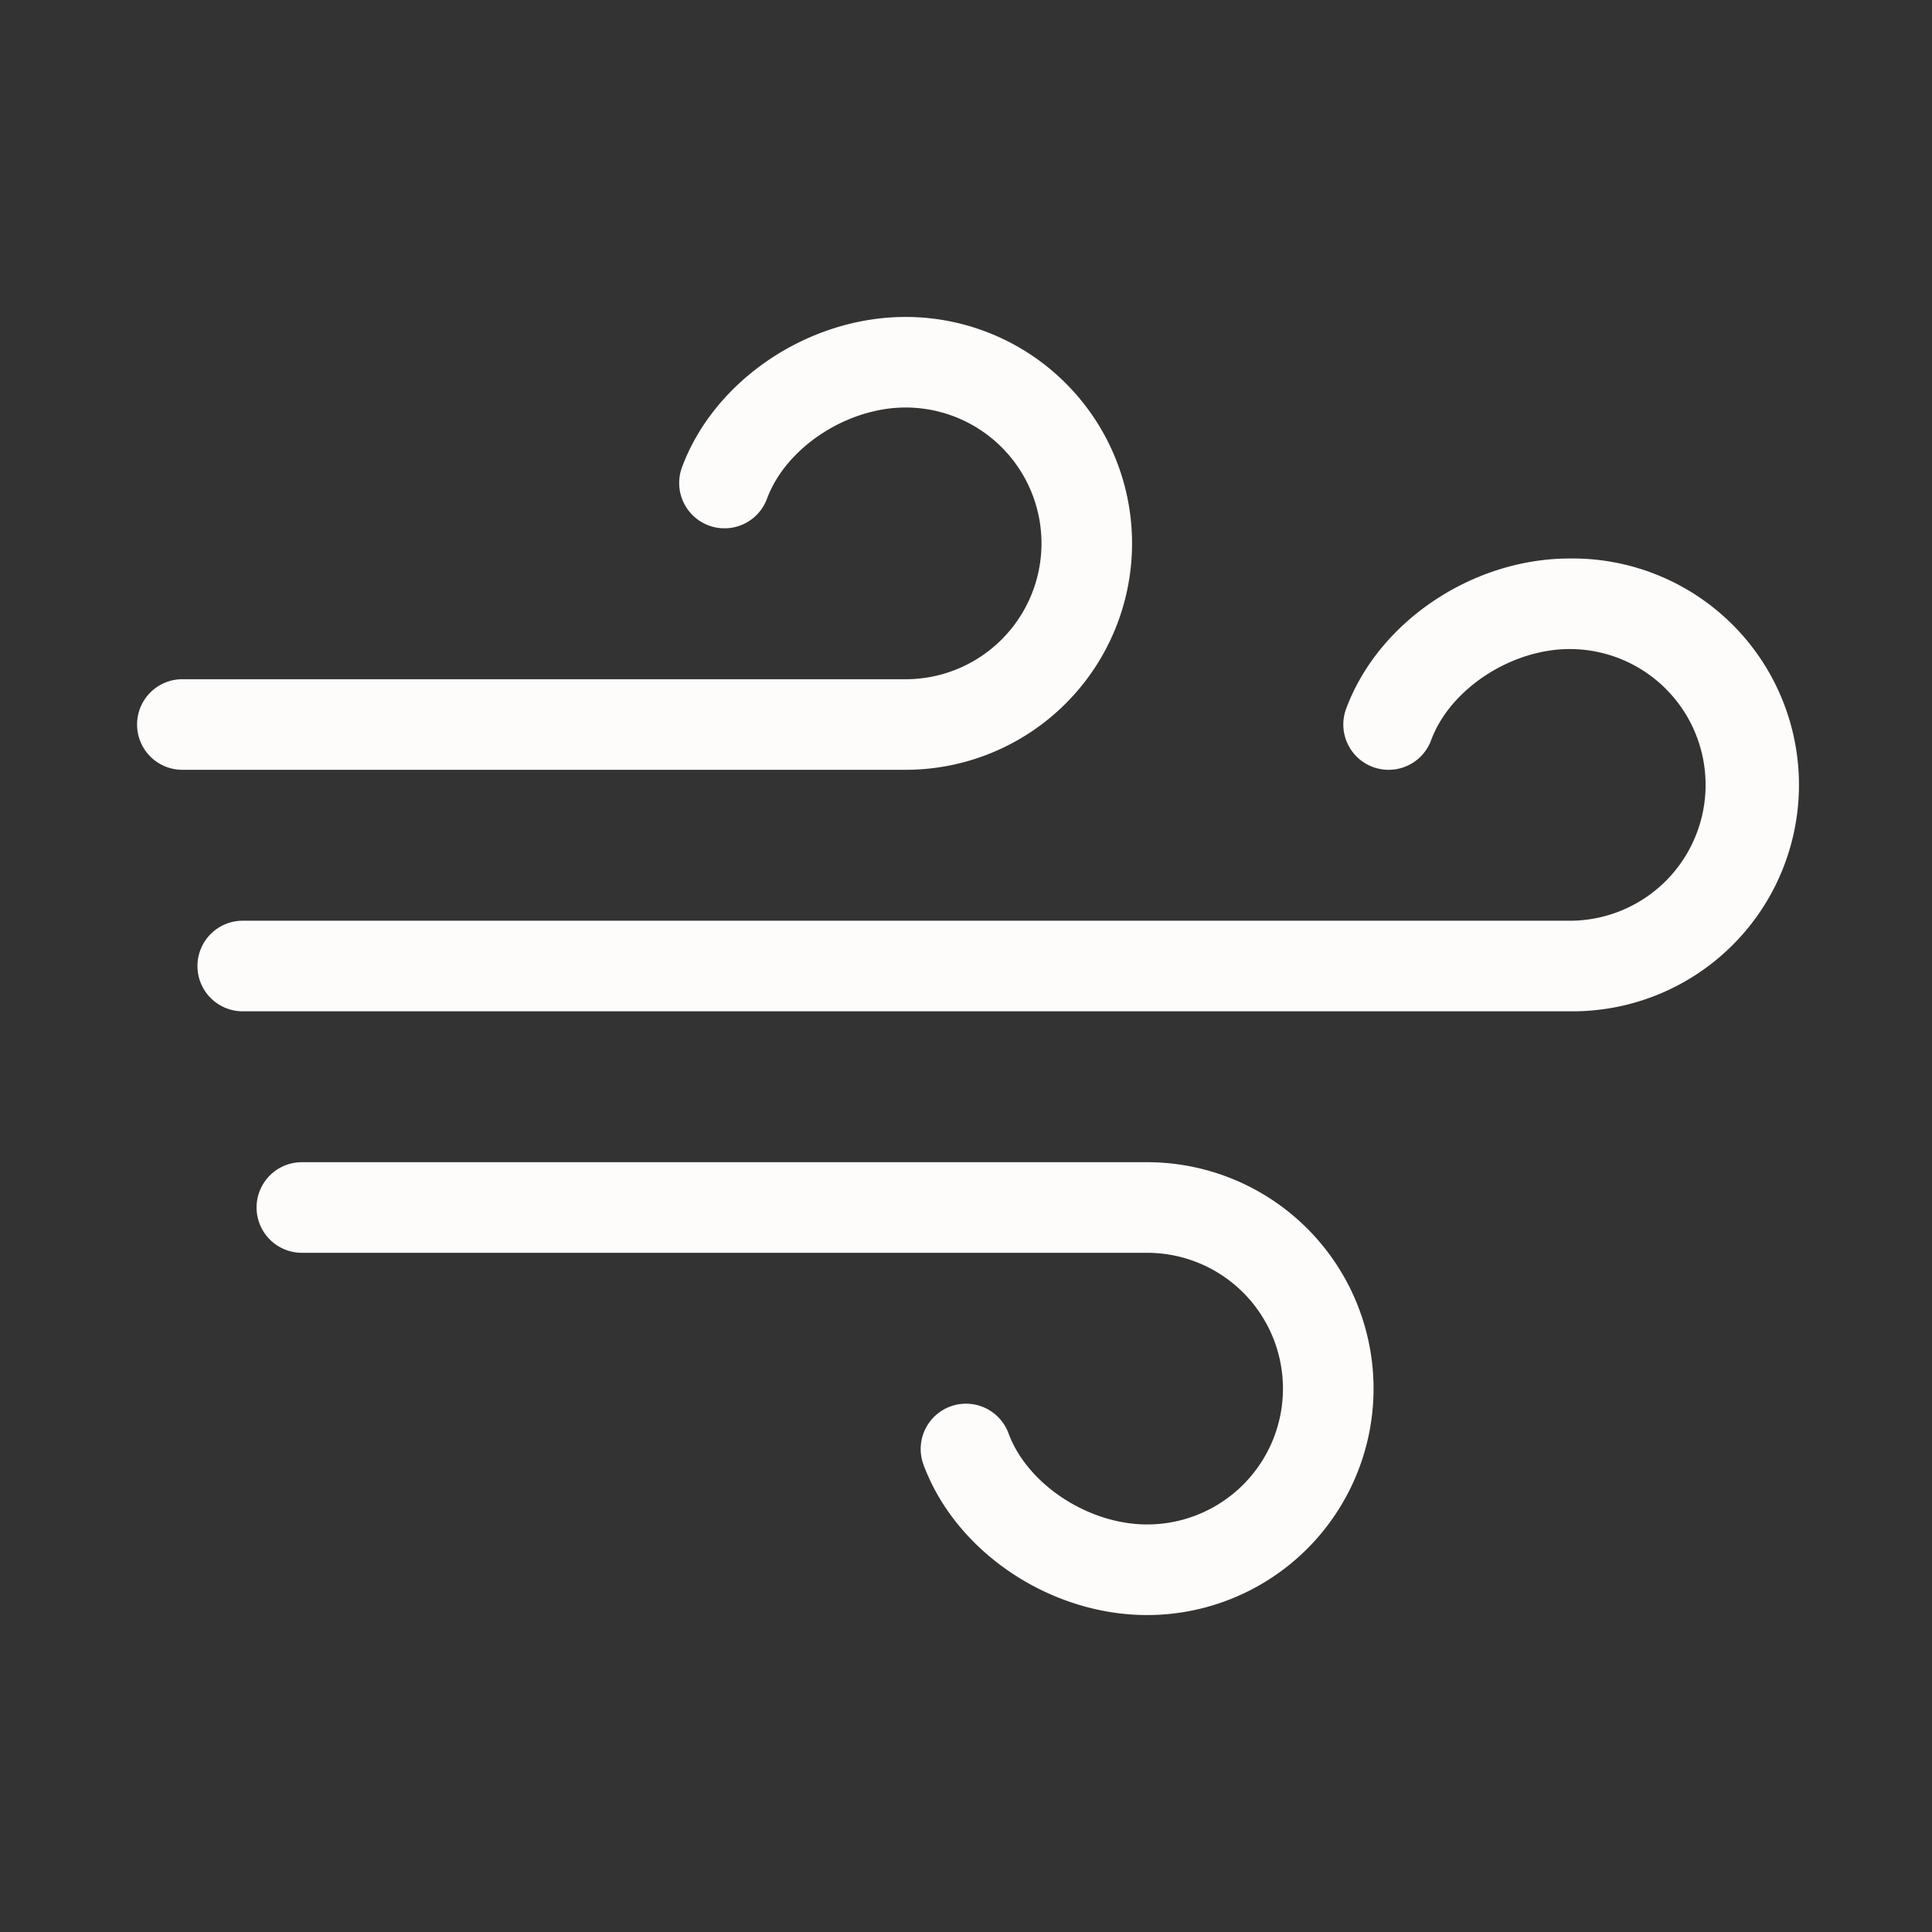 <svg width="56" height="56" fill="none" xmlns="http://www.w3.org/2000/svg"><rect width="100%" height="100%" fill="#333333" stroke="none"/><path d="M39.813 40.25a6.563 6.563 0 01-6.563 6.563c-2.822 0-5.547-1.834-6.482-4.358a1.313 1.313 0 012.464-.91c.546 1.48 2.312 2.642 4.018 2.642a3.937 3.937 0 100-7.874H8.75a1.313 1.313 0 010-2.626h24.5a6.563 6.563 0 016.563 6.563zm-7-24.5a6.563 6.563 0 00-6.563-6.563c-2.822 0-5.547 1.834-6.482 4.358a1.313 1.313 0 002.464.91c.546-1.48 2.312-2.643 4.018-2.643a3.937 3.937 0 110 7.876h-21a1.313 1.313 0 000 2.625h21a6.563 6.563 0 006.563-6.563zm12.687.438c-2.822 0-5.547 1.833-6.482 4.357a1.313 1.313 0 002.464.91c.546-1.48 2.312-2.642 4.018-2.642a3.937 3.937 0 110 7.875H7a1.313 1.313 0 000 2.625h38.5a6.563 6.563 0 100-13.125z" fill="#FDFCFA"/></svg>
